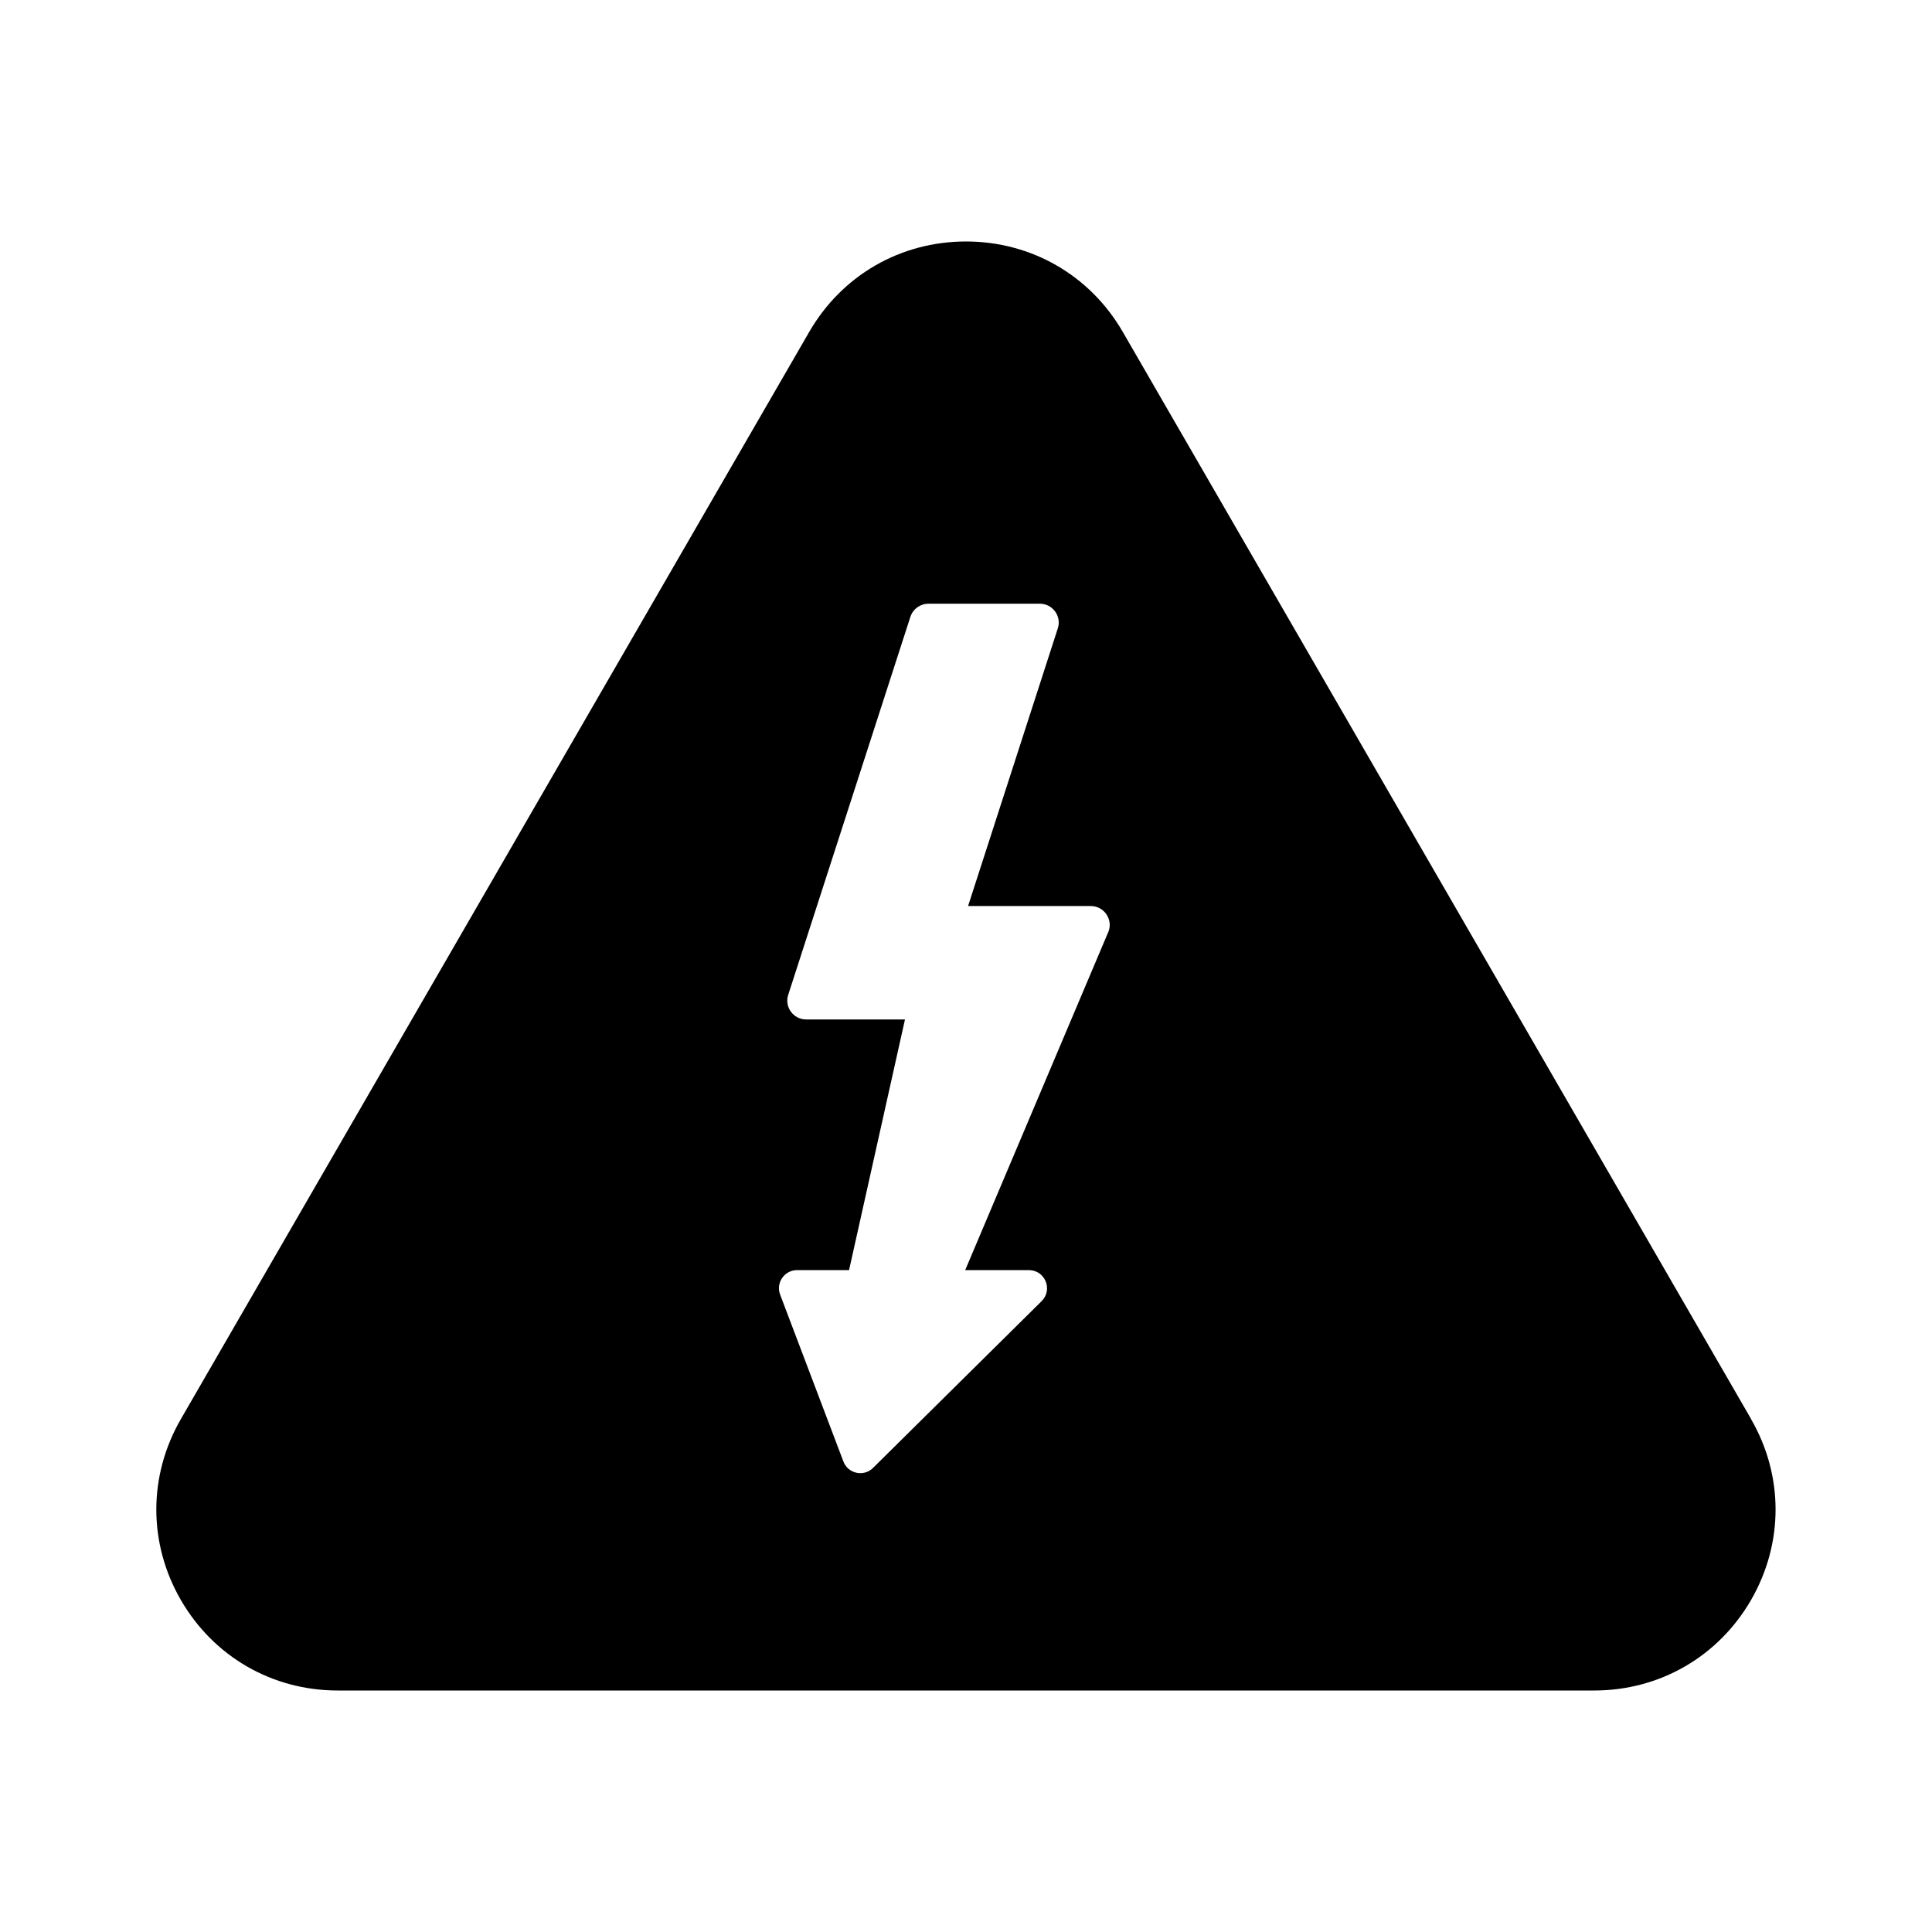 <?xml version="1.0" encoding="UTF-8"?>
<svg class="icon" width="100pt" height="100pt" version="1.1" viewBox="0 0 100 100" xmlns="http://www.w3.org/2000/svg">
 <path d="m90.637 73.449-32.52-56.266c-1.695-2.934-4.731-4.684-8.117-4.684-3.391 0-6.422 1.75-8.117 4.684l-32.52 56.266c-1.695 2.934-1.695 6.434-0.004 9.363 1.695 2.934 4.731 4.688 8.121 4.688h65.035c3.391 0 6.426-1.754 8.121-4.688 1.691-2.934 1.691-6.434-0.004-9.363zm-33.281-25.188-7.398 17.48h3.297c0.84 0 1.254 1.016 0.66 1.605l-8.727 8.633c-0.48 0.477-1.297 0.301-1.535-0.336l-3.273-8.633c-0.234-0.613 0.223-1.27 0.879-1.27h2.688l2.894-12.973h-5.113c-0.664 0-1.137-0.648-0.93-1.277l6.324-19.566c0.133-0.402 0.508-0.676 0.93-0.676h5.769c0.664 0 1.137 0.648 0.93 1.277l-4.644 14.371h6.352c0.699 0 1.176 0.715 0.902 1.359z"/>
</svg>

